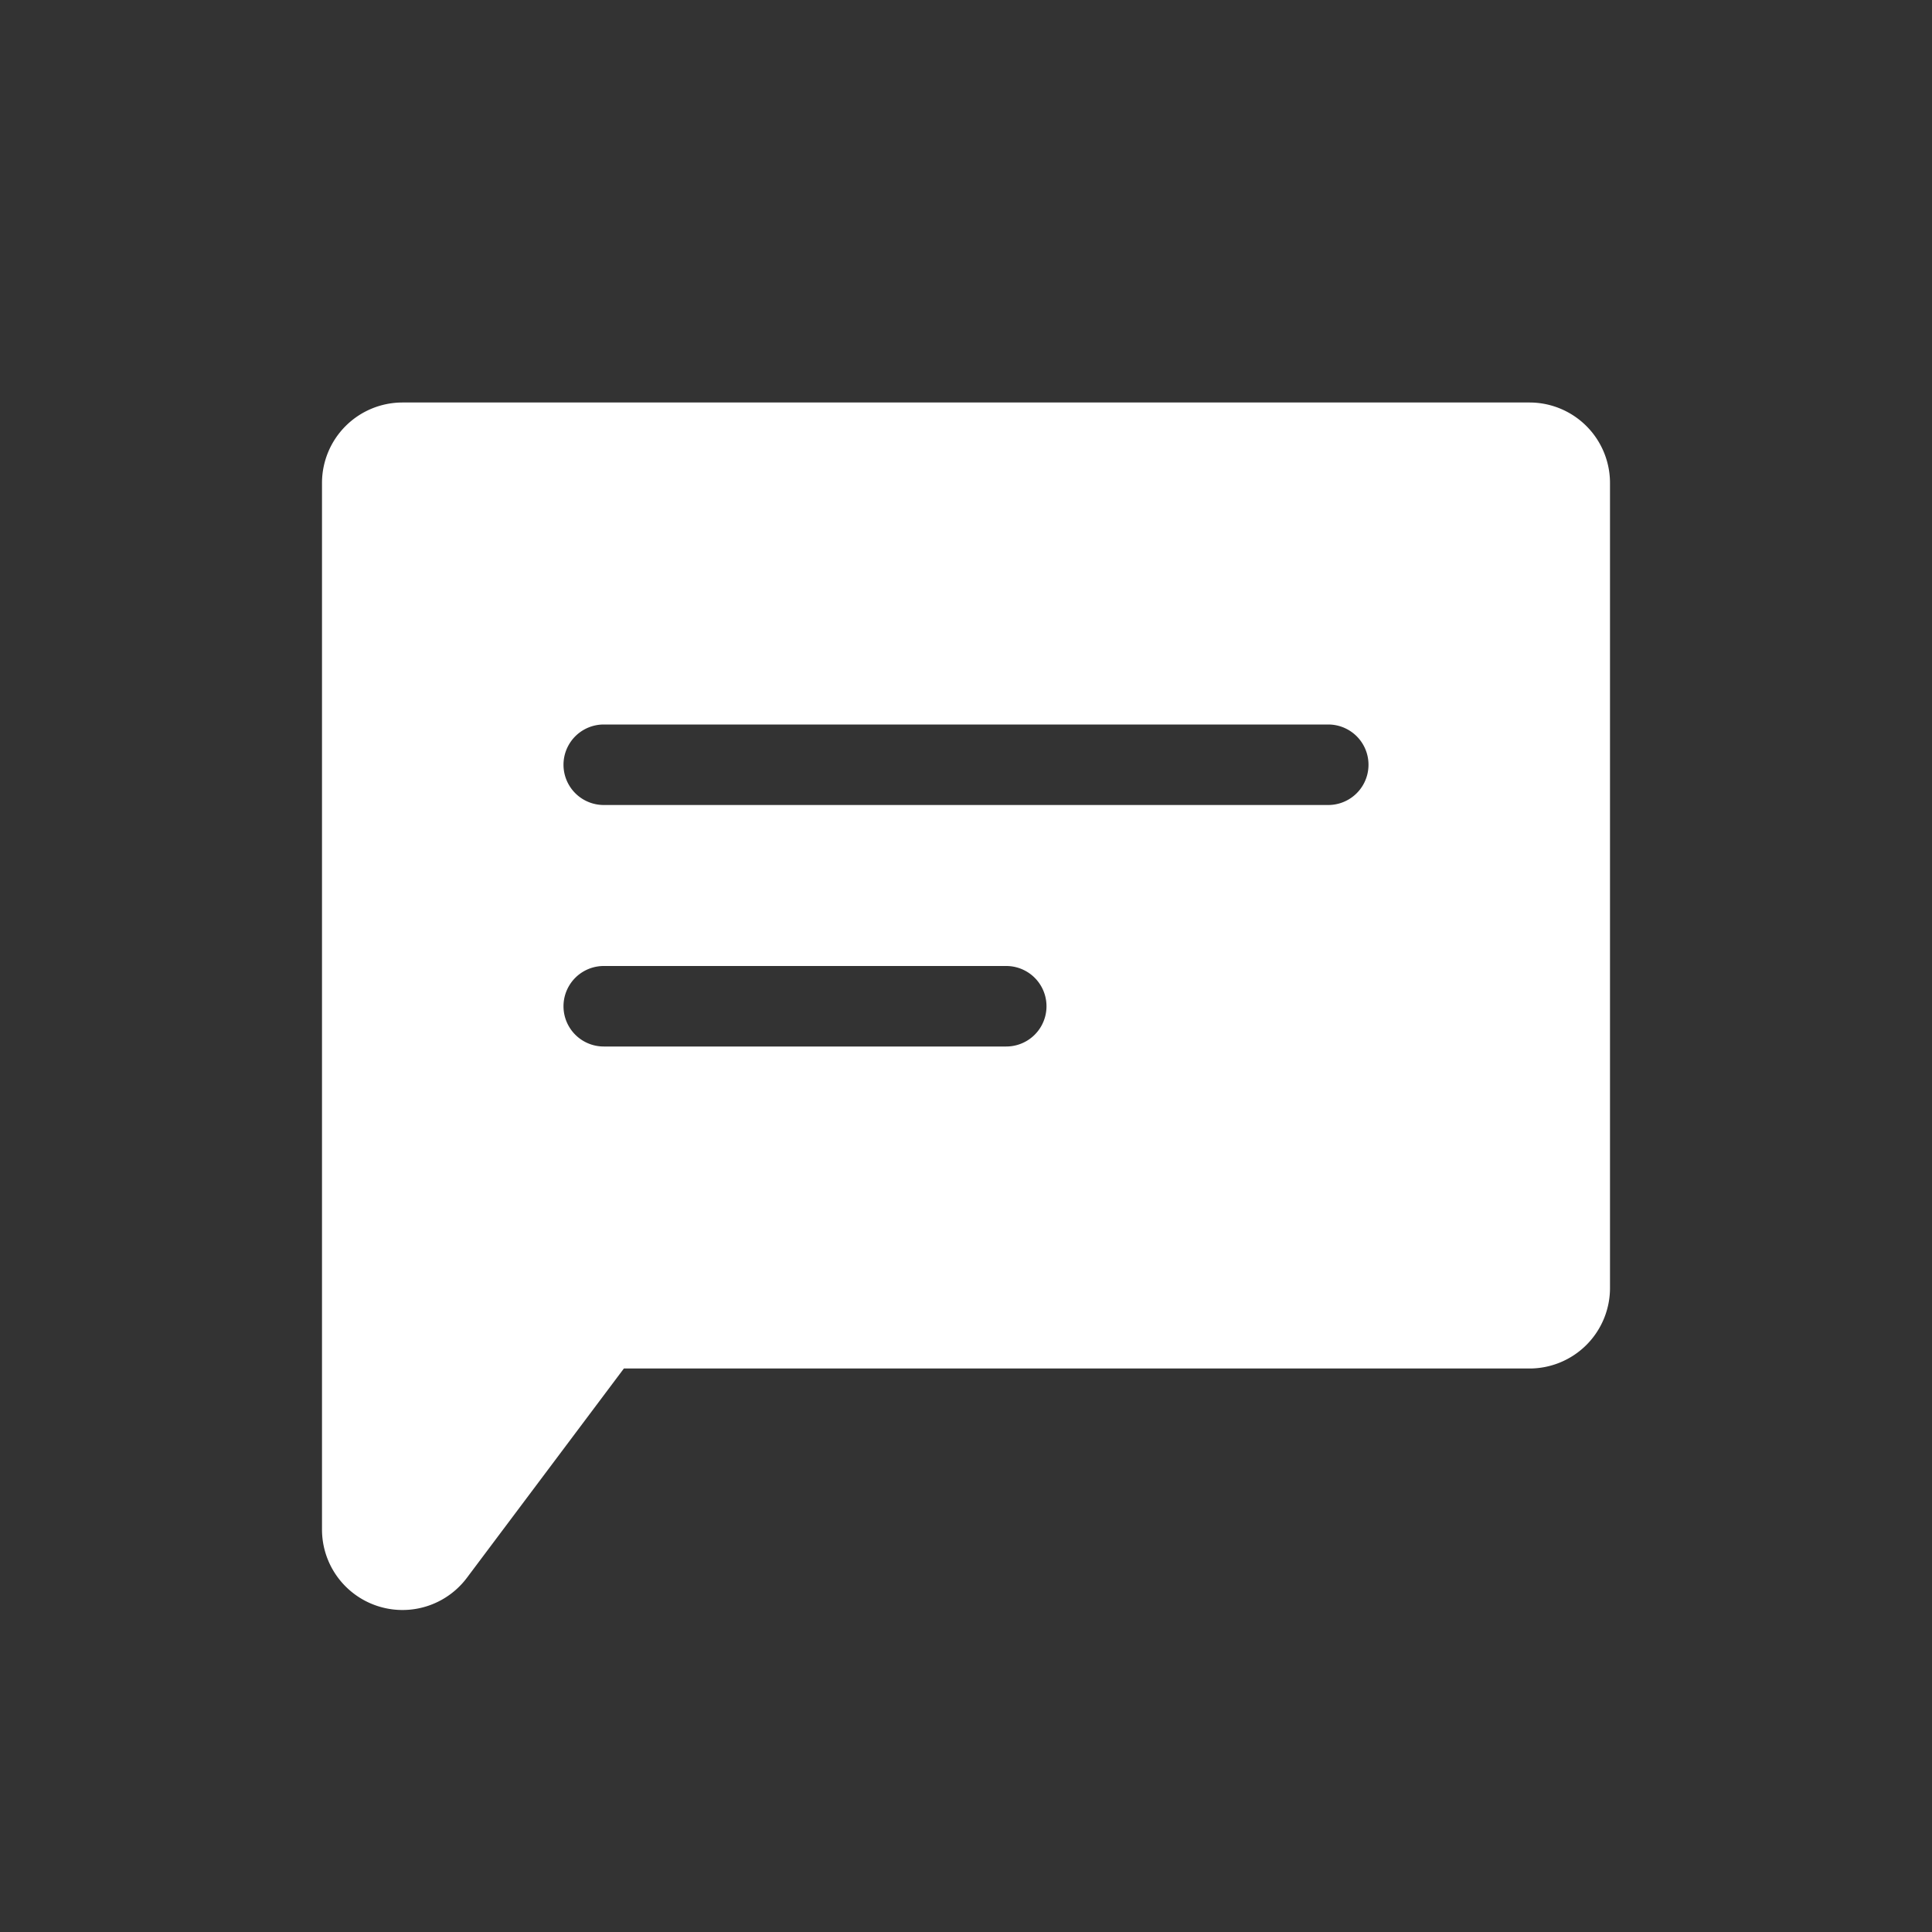 <svg xmlns="http://www.w3.org/2000/svg" width="48" height="48" viewBox="0 0 48 48">
    <rect x="0" y="0" width="48" height="48" fill="#333333" stroke="none"/>
    <path fill="#FFF" fill-rule="evenodd" d="M15.5 34l-3.9 5.2A2 2 0 0 1 8 38V12a2 2 0 0 1 2-2h28a2 2 0 0 1 2 2v20a2 2 0 0 1-2 2H15.5zM15 18a1 1 0 1 0 0 2h18a1 1 0 0 0 0-2H15zm0 6a1 1 0 0 0 0 2h10a1 1 0 0 0 0-2H15z"/>
</svg>
